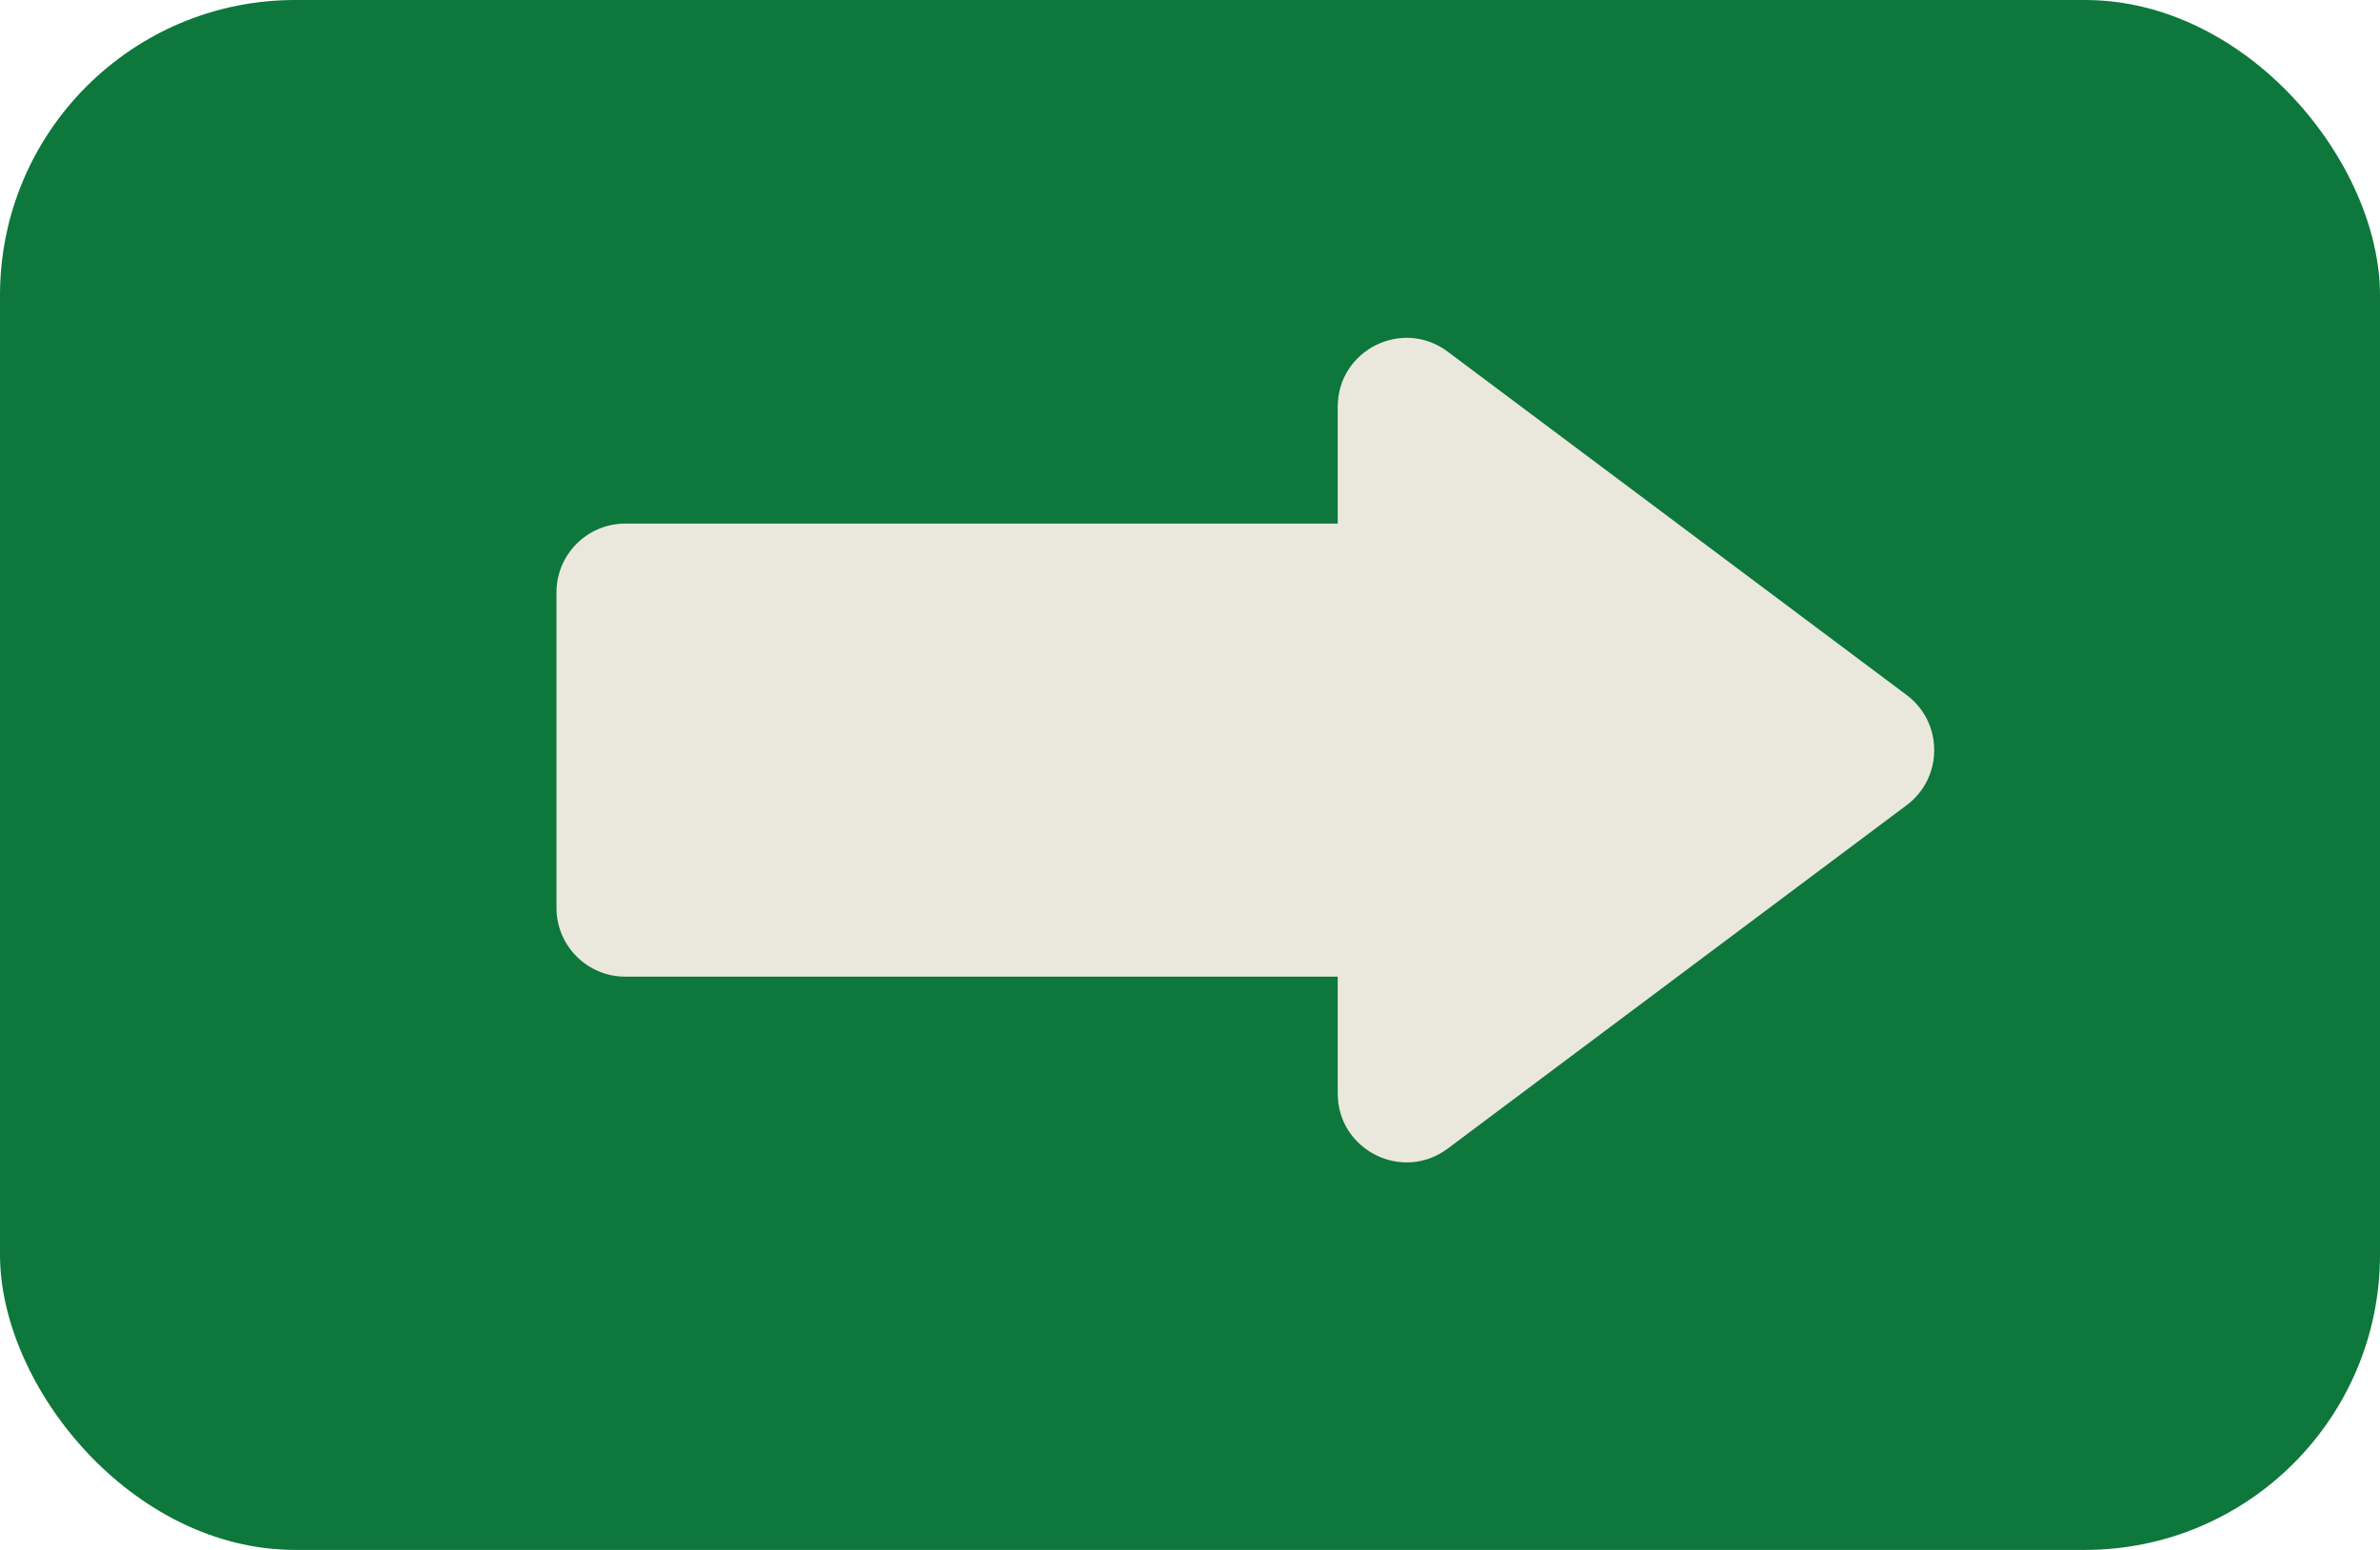 <svg width="43" height="28" viewBox="0 0 43 28" fill="none" xmlns="http://www.w3.org/2000/svg">
<rect width="43" height="28" rx="5.333" fill="#0D773C"/>
<path fill-rule="evenodd" clip-rule="evenodd" d="M34.448 14.546C35.112 14.049 35.112 13.053 34.448 12.556L26.156 6.353C25.337 5.739 24.169 6.324 24.169 7.348L24.169 9.459L11.297 9.459C10.611 9.459 10.054 10.015 10.054 10.702L10.054 16.401C10.054 17.087 10.611 17.644 11.297 17.644L24.169 17.644L24.169 19.755C24.169 20.778 25.337 21.363 26.156 20.75L34.448 14.546Z" fill="#EAE8DC"/>
</svg>
